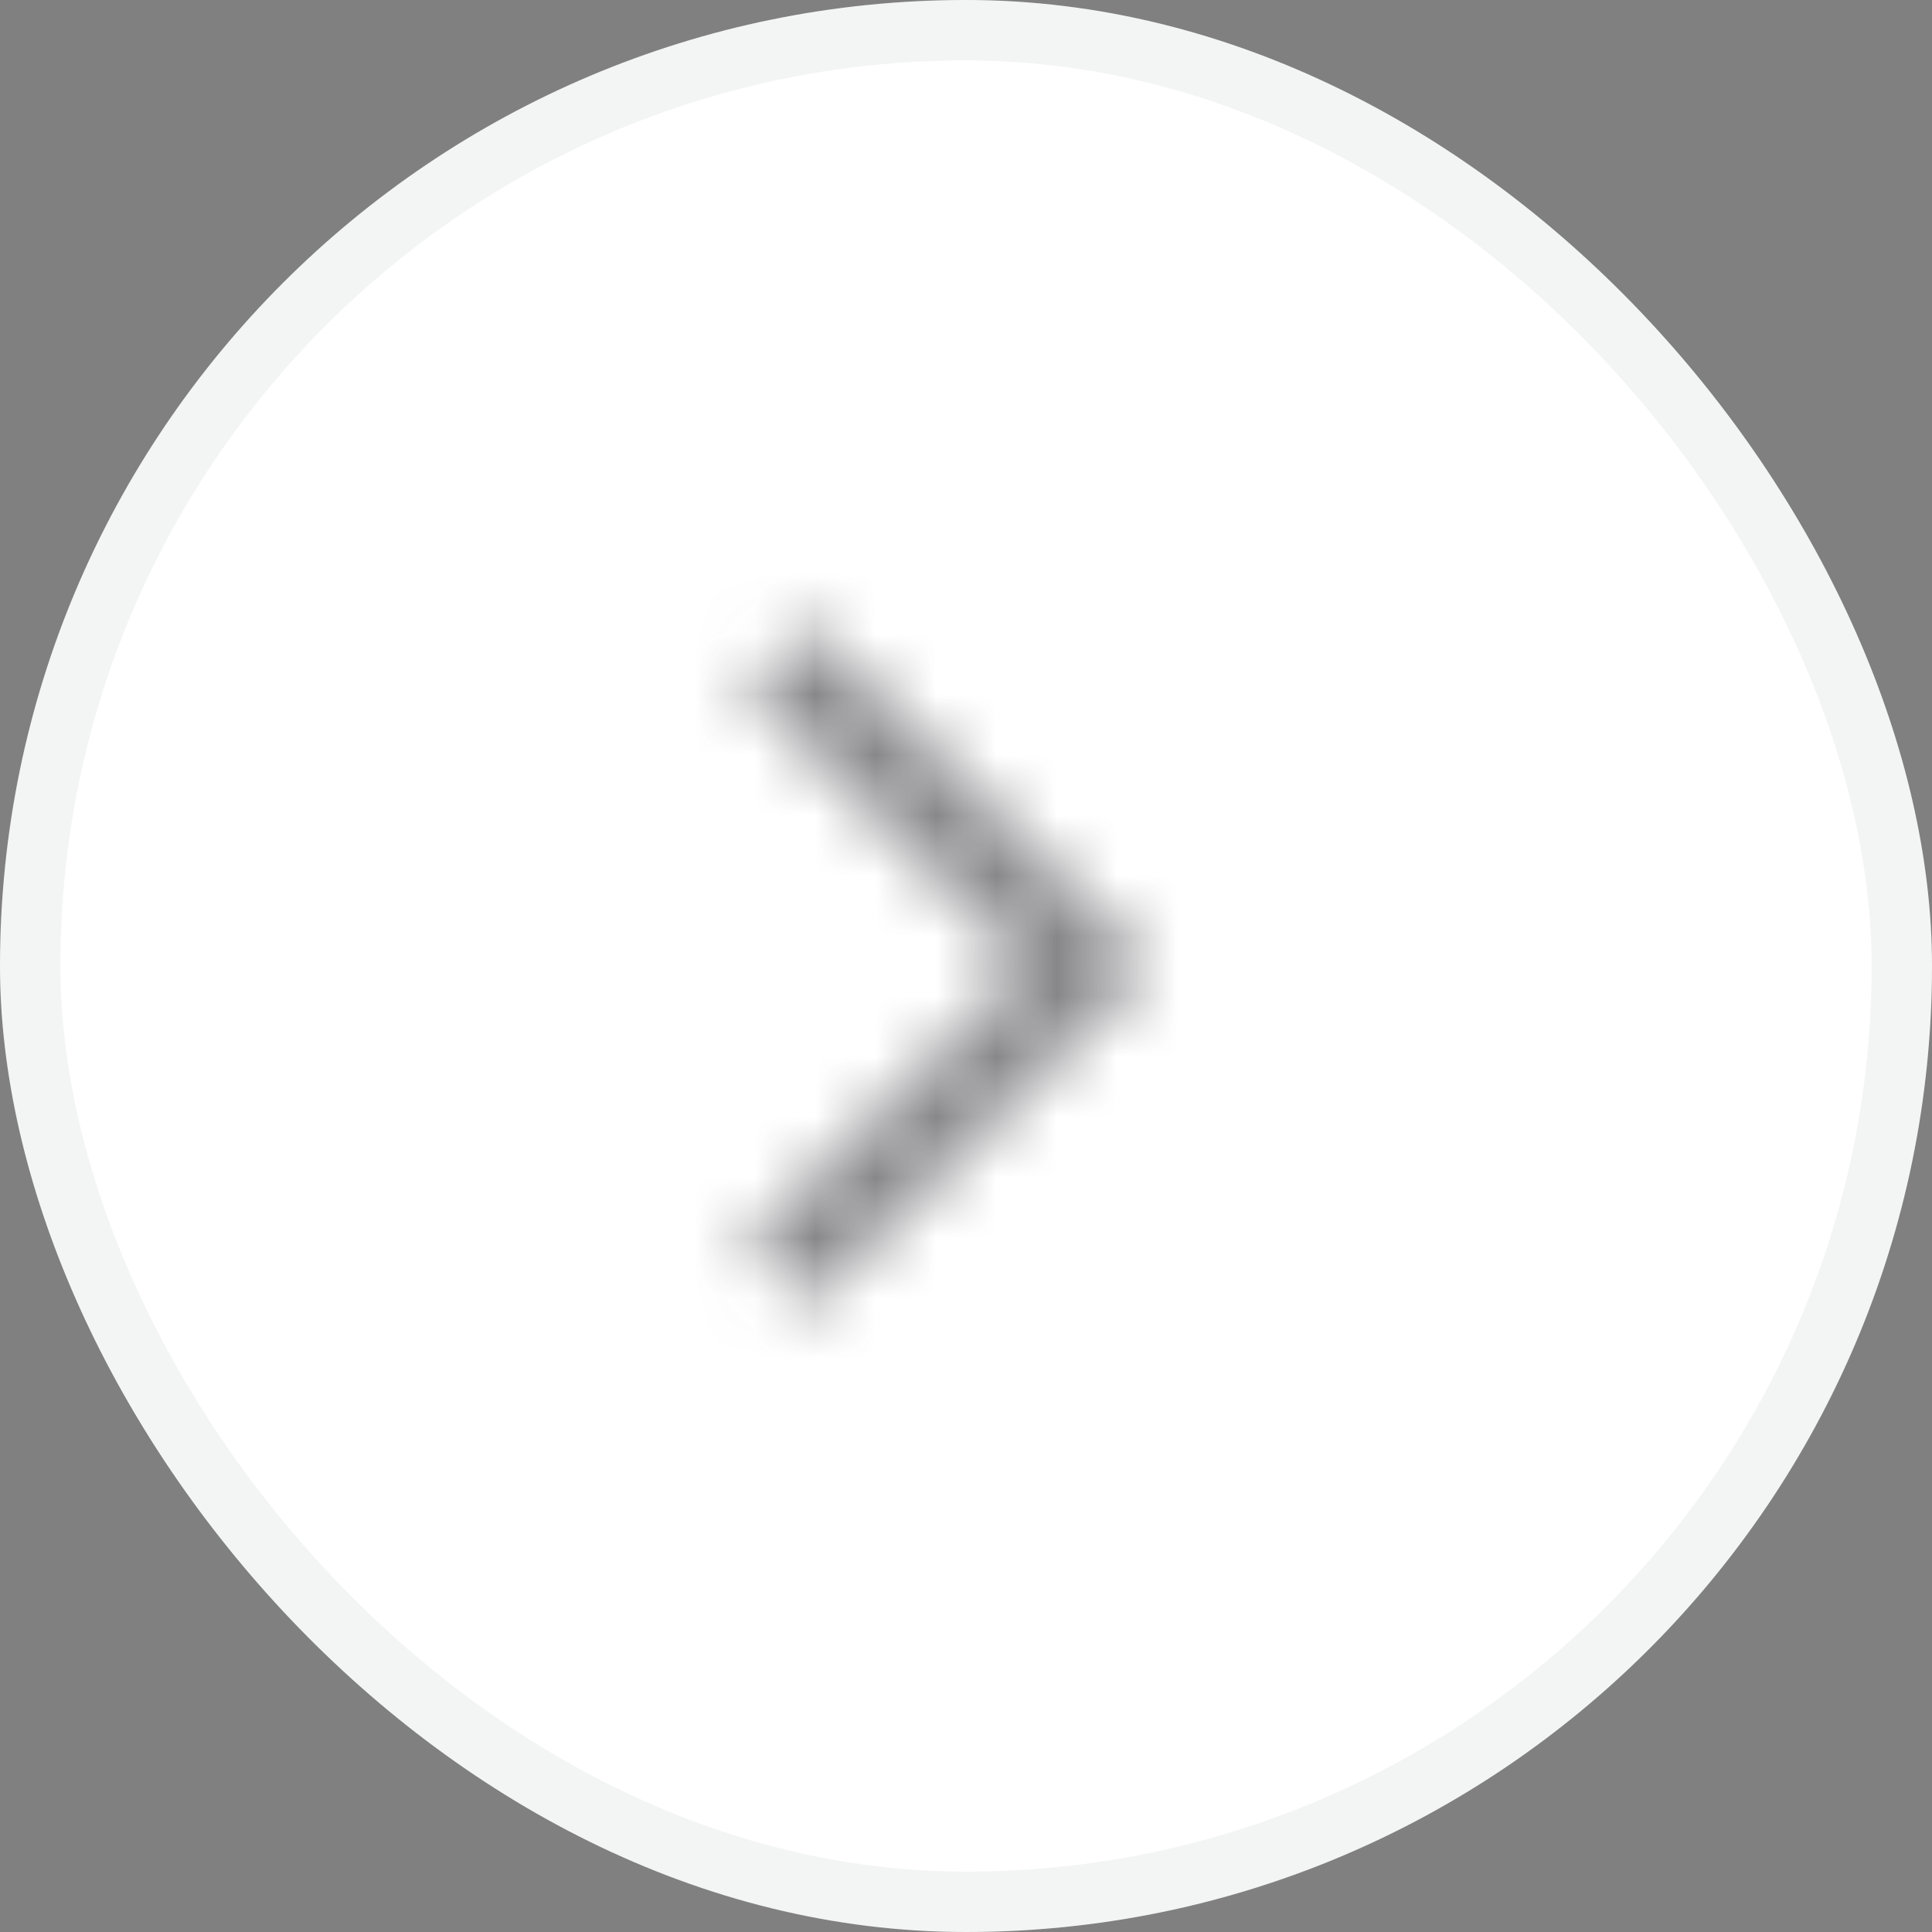<svg width="32" height="32" viewBox="0 0 32 32" fill="none" xmlns="http://www.w3.org/2000/svg">
<rect x="0" y="0" width="32" height="32" fill="#808080" stroke="none"/>
<rect width="32" height="32" rx="16" fill="white"/>
<rect x="0.5" y="0.5" width="31" height="31" rx="15.5" stroke="#70737C" stroke-opacity="0.08"/>
<mask id="mask0_6358_32508" style="mask-type:alpha" maskUnits="userSpaceOnUse" x="4" y="4" width="24" height="24">
<rect x="4" y="4" width="24" height="24" fill="#D9D9D9"/>
</mask>
<g mask="url(#mask0_6358_32508)">
<path d="M16.944 15.998L12.344 11.398L13.398 10.344L19.051 15.998L13.398 21.651L12.344 20.598L16.944 15.998Z" fill="white"/>
</g>
<mask id="mask1_6358_32508" style="mask-type:alpha" maskUnits="userSpaceOnUse" x="4" y="4" width="24" height="24">
<mask id="mask2_6358_32508" style="mask-type:alpha" maskUnits="userSpaceOnUse" x="4" y="4" width="24" height="24">
<rect x="4" y="4" width="24" height="24" fill="#D9D9D9"/>
</mask>
<g mask="url(#mask2_6358_32508)">
<path d="M16.944 15.998L12.344 11.398L13.398 10.344L19.051 15.998L13.398 21.651L12.344 20.598L16.944 15.998Z" fill="#171719"/>
</g>
</mask>
<g mask="url(#mask1_6358_32508)">
<rect x="4" y="4" width="24" height="24" fill="#37383C" fill-opacity="0.6"/>
</g>
</svg>
